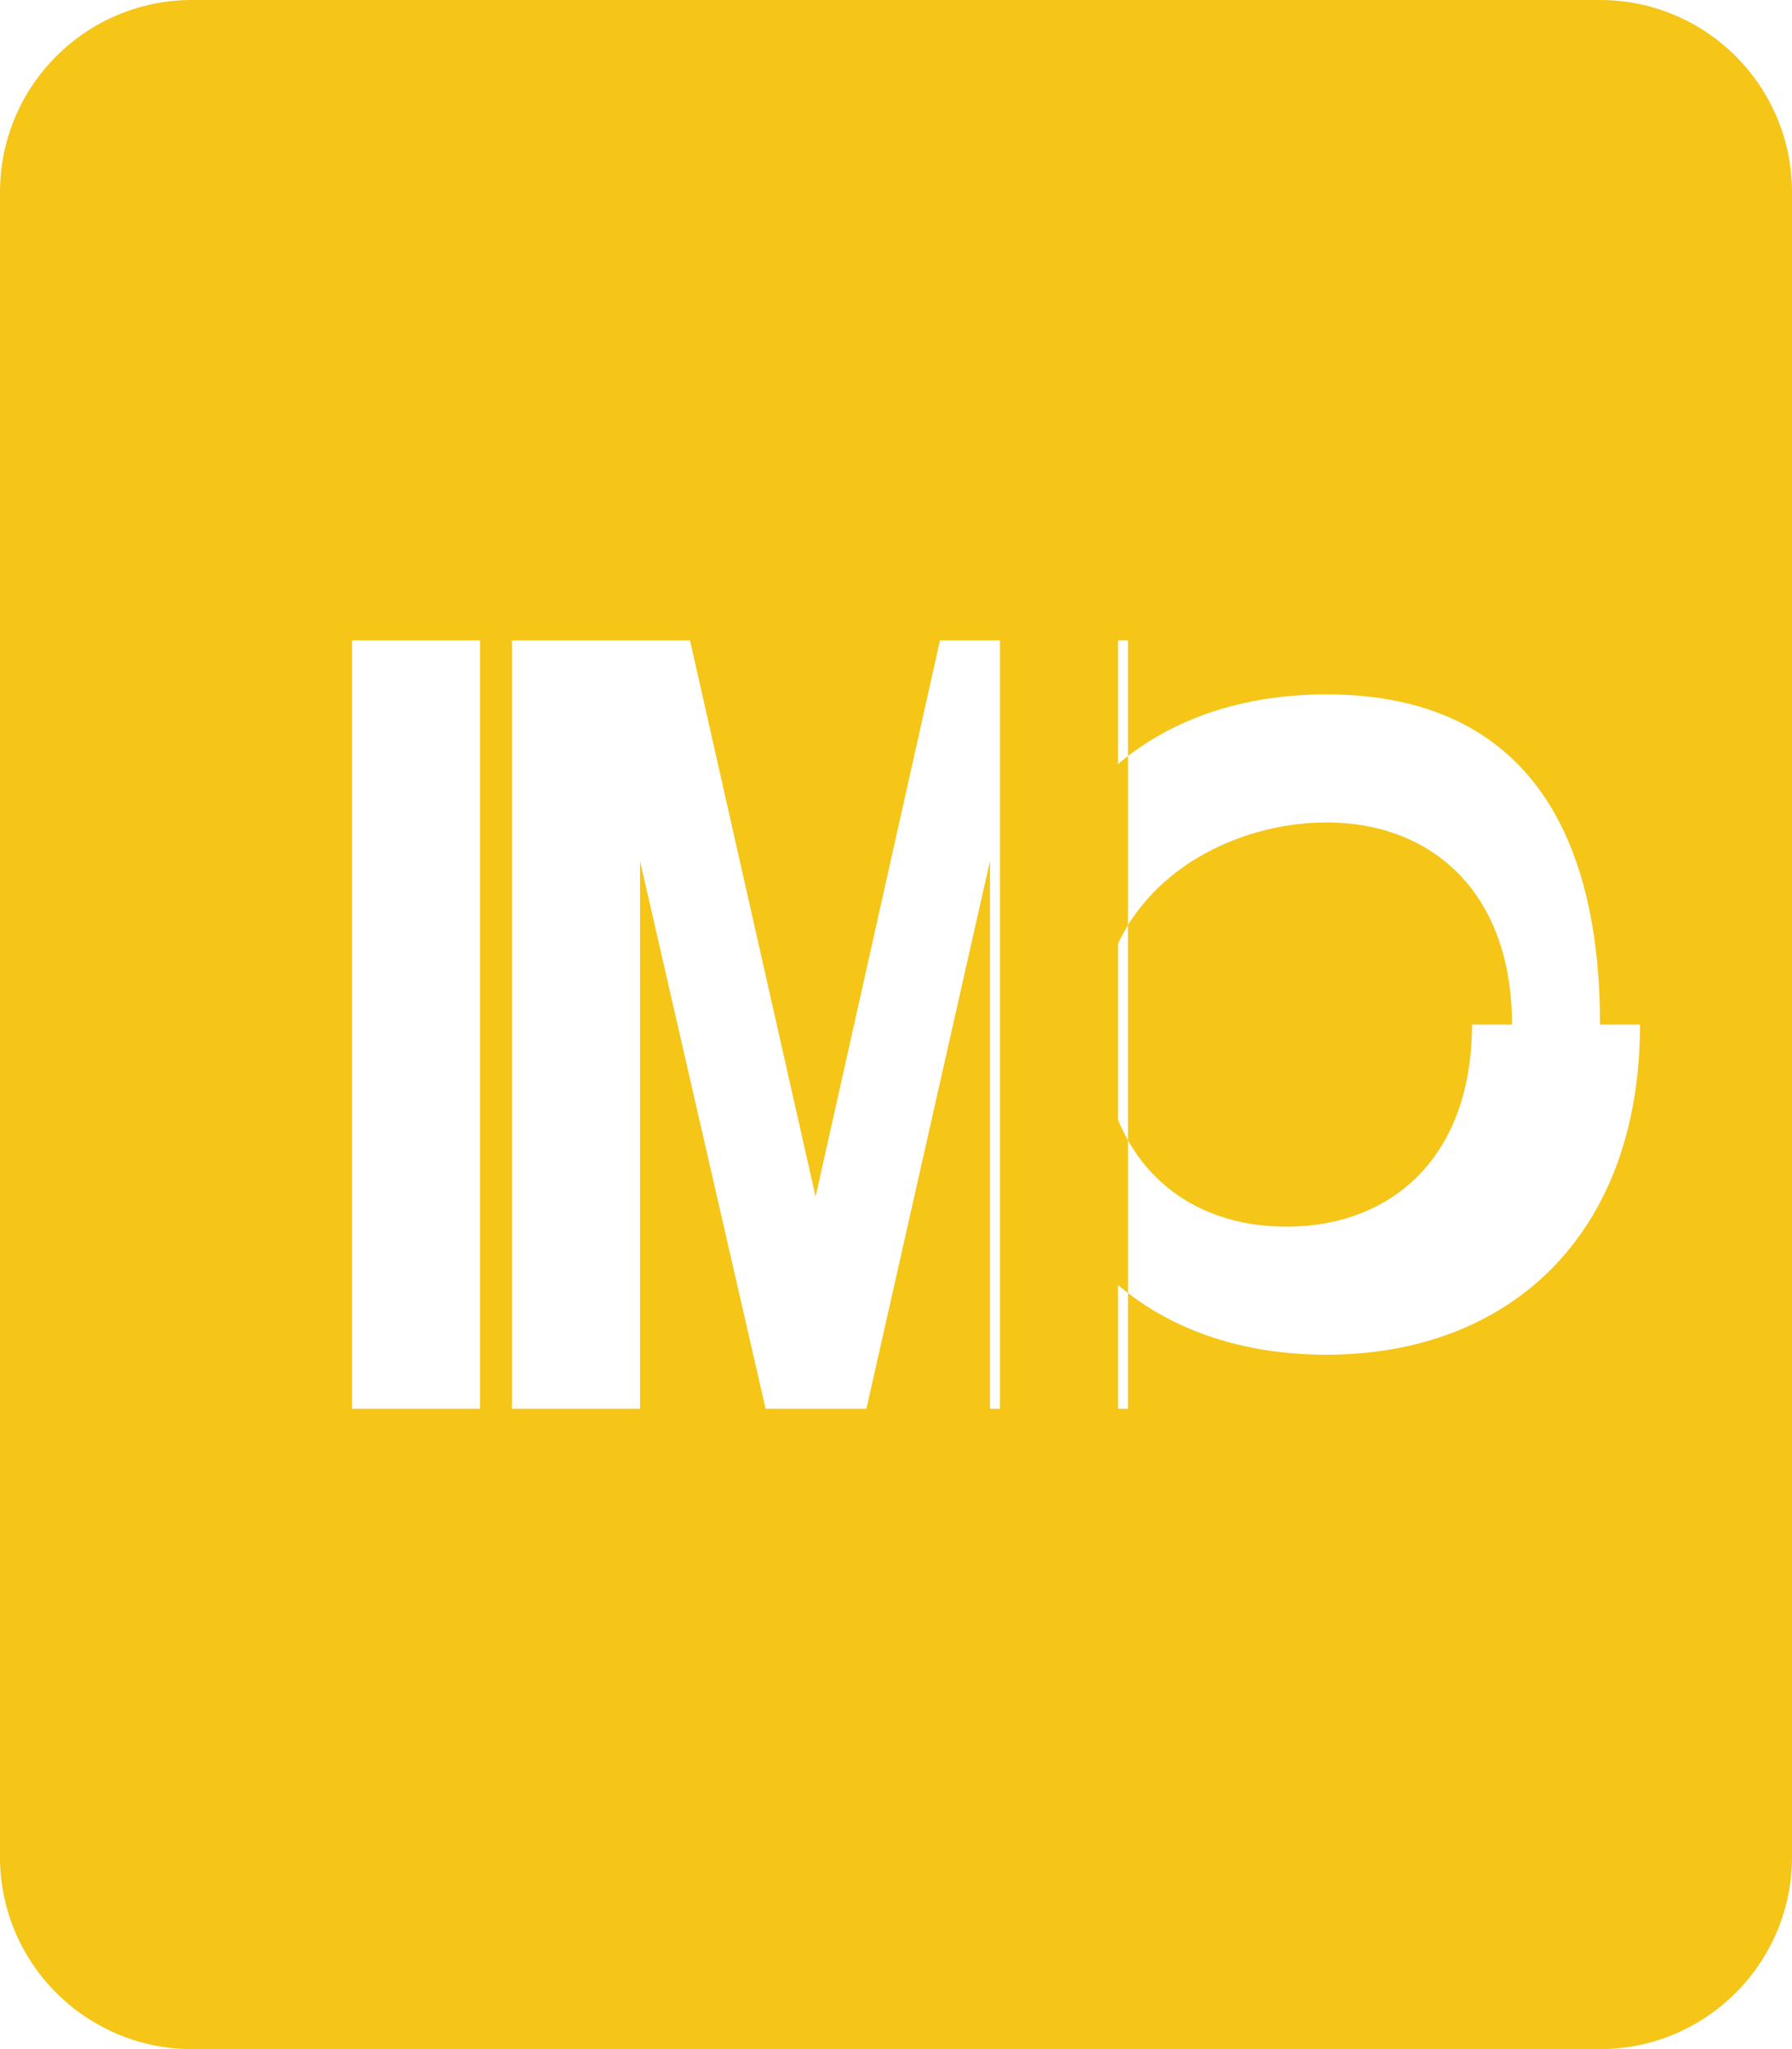 <svg xmlns="http://www.w3.org/2000/svg" viewBox="0 0 448 512" fill="#f5c518"><path d="M400 0H48C21.5 0 0 21.5 0 48v416c0 26.5 21.5 48 48 48h352c26.5 0 48-21.5 48-48V48c0-26.5-21.5-48-48-48zM88 352V160h32v192H88zm103.4 0L160 215.1v136.9h-32V160h44.5l31.4 139L235 160h44.5v192h-32V215.1L216.6 352h-25.2zm90.6-192v192h-32V160h32zm128 96c0 53-33.1 82.5-78.4 82.5-45.8 0-78.4-29.5-78.4-82.5s32.6-82.5 78.4-82.5S400 203 400 256zm-32 0c0-33-20-50.5-46.4-50.5S275.2 223 275.2 256s20 50.5 46.4 50.5 46.4-17.5 46.4-50.5z"/></svg>